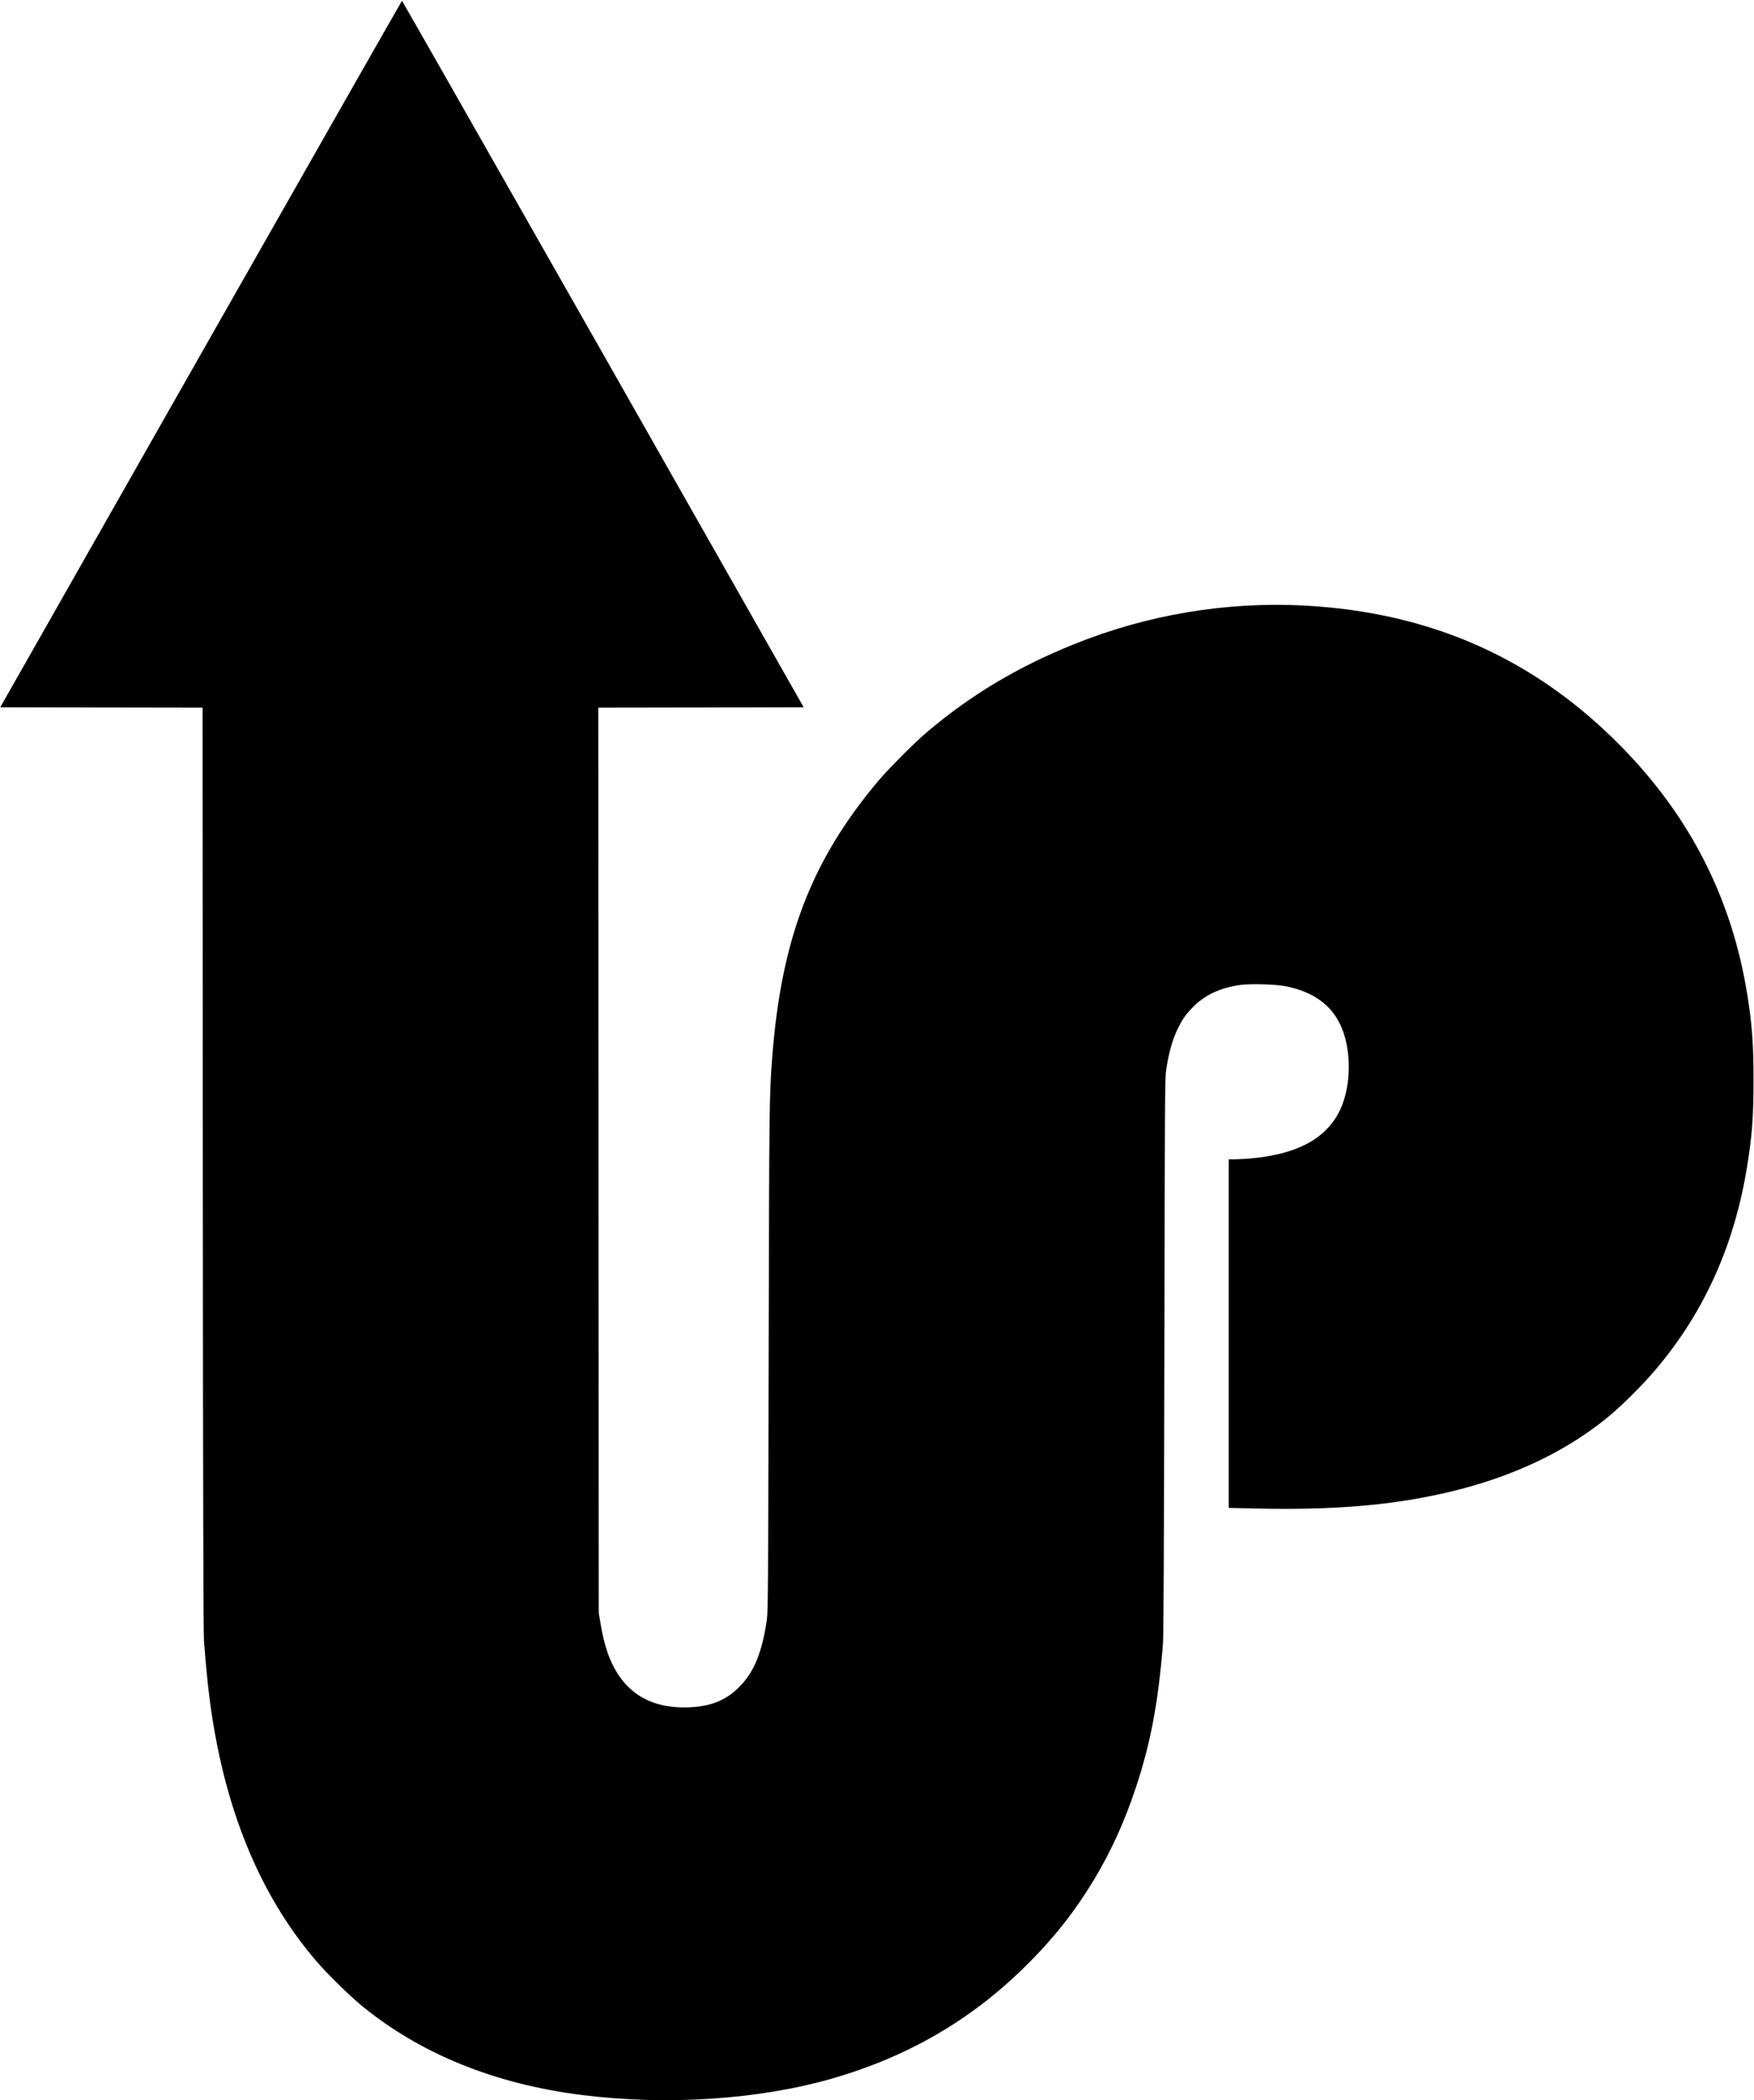 <?xml version="1.0" standalone="no"?>
<!DOCTYPE svg PUBLIC "-//W3C//DTD SVG 20010904//EN"
 "http://www.w3.org/TR/2001/REC-SVG-20010904/DTD/svg10.dtd">
<svg version="1.0" xmlns="http://www.w3.org/2000/svg"
 width="2234pt" height="2674pt" viewBox="0 0 2234 2674"
 preserveAspectRatio="xMidYMid meet">

<g transform="translate(0,2674) scale(0.1,-0.1)"
fill="#000000" stroke="none">
<path d="M2559 22233 l-2556 -4498 1288 -3 1289 -2 3 -5868 c3 -4273 7 -5906
15 -6012 26 -335 45 -526 68 -710 174 -1386 628 -2511 1361 -3366 130 -153
415 -433 568 -560 750 -620 1706 -1009 2825 -1148 1086 -135 2251 -57 3187
213 950 275 1749 737 2432 1406 374 366 645 708 904 1139 210 351 381 726 522
1151 189 566 287 1085 347 1835 8 104 13 1142 18 3670 6 3273 7 3533 23 3639
36 232 82 394 157 542 55 109 89 157 173 246 153 161 357 258 615 293 133 18
468 8 590 -19 336 -72 552 -224 677 -475 152 -306 152 -788 1 -1101 -176 -365
-549 -564 -1151 -615 -66 -5 -153 -10 -192 -10 l-73 0 0 -2219 0 -2219 308 -7
c632 -16 1174 4 1647 60 1204 143 2171 518 2900 1124 139 116 386 359 525 518
647 736 1051 1610 1219 2633 66 400 85 651 85 1120 0 455 -19 712 -80 1089
-195 1214 -722 2254 -1594 3145 -1102 1127 -2431 1720 -4045 1806 -999 53
-2006 -116 -2941 -494 -712 -287 -1303 -640 -1863 -1113 -158 -133 -493 -469
-627 -628 -851 -1012 -1233 -2008 -1349 -3520 -37 -485 -38 -574 -45 -3830 -6
-2975 -8 -3229 -24 -3335 -59 -398 -156 -641 -329 -826 -172 -184 -371 -269
-657 -281 -521 -22 -869 210 -1040 692 -38 110 -65 218 -93 384 l-21 126 -3
5762 -3 5763 1308 2 1308 3 -2555 4498 c-1406 2473 -2558 4497 -2561 4497 -3
0 -1155 -2024 -2561 -4497z"/>
</g>
</svg>
